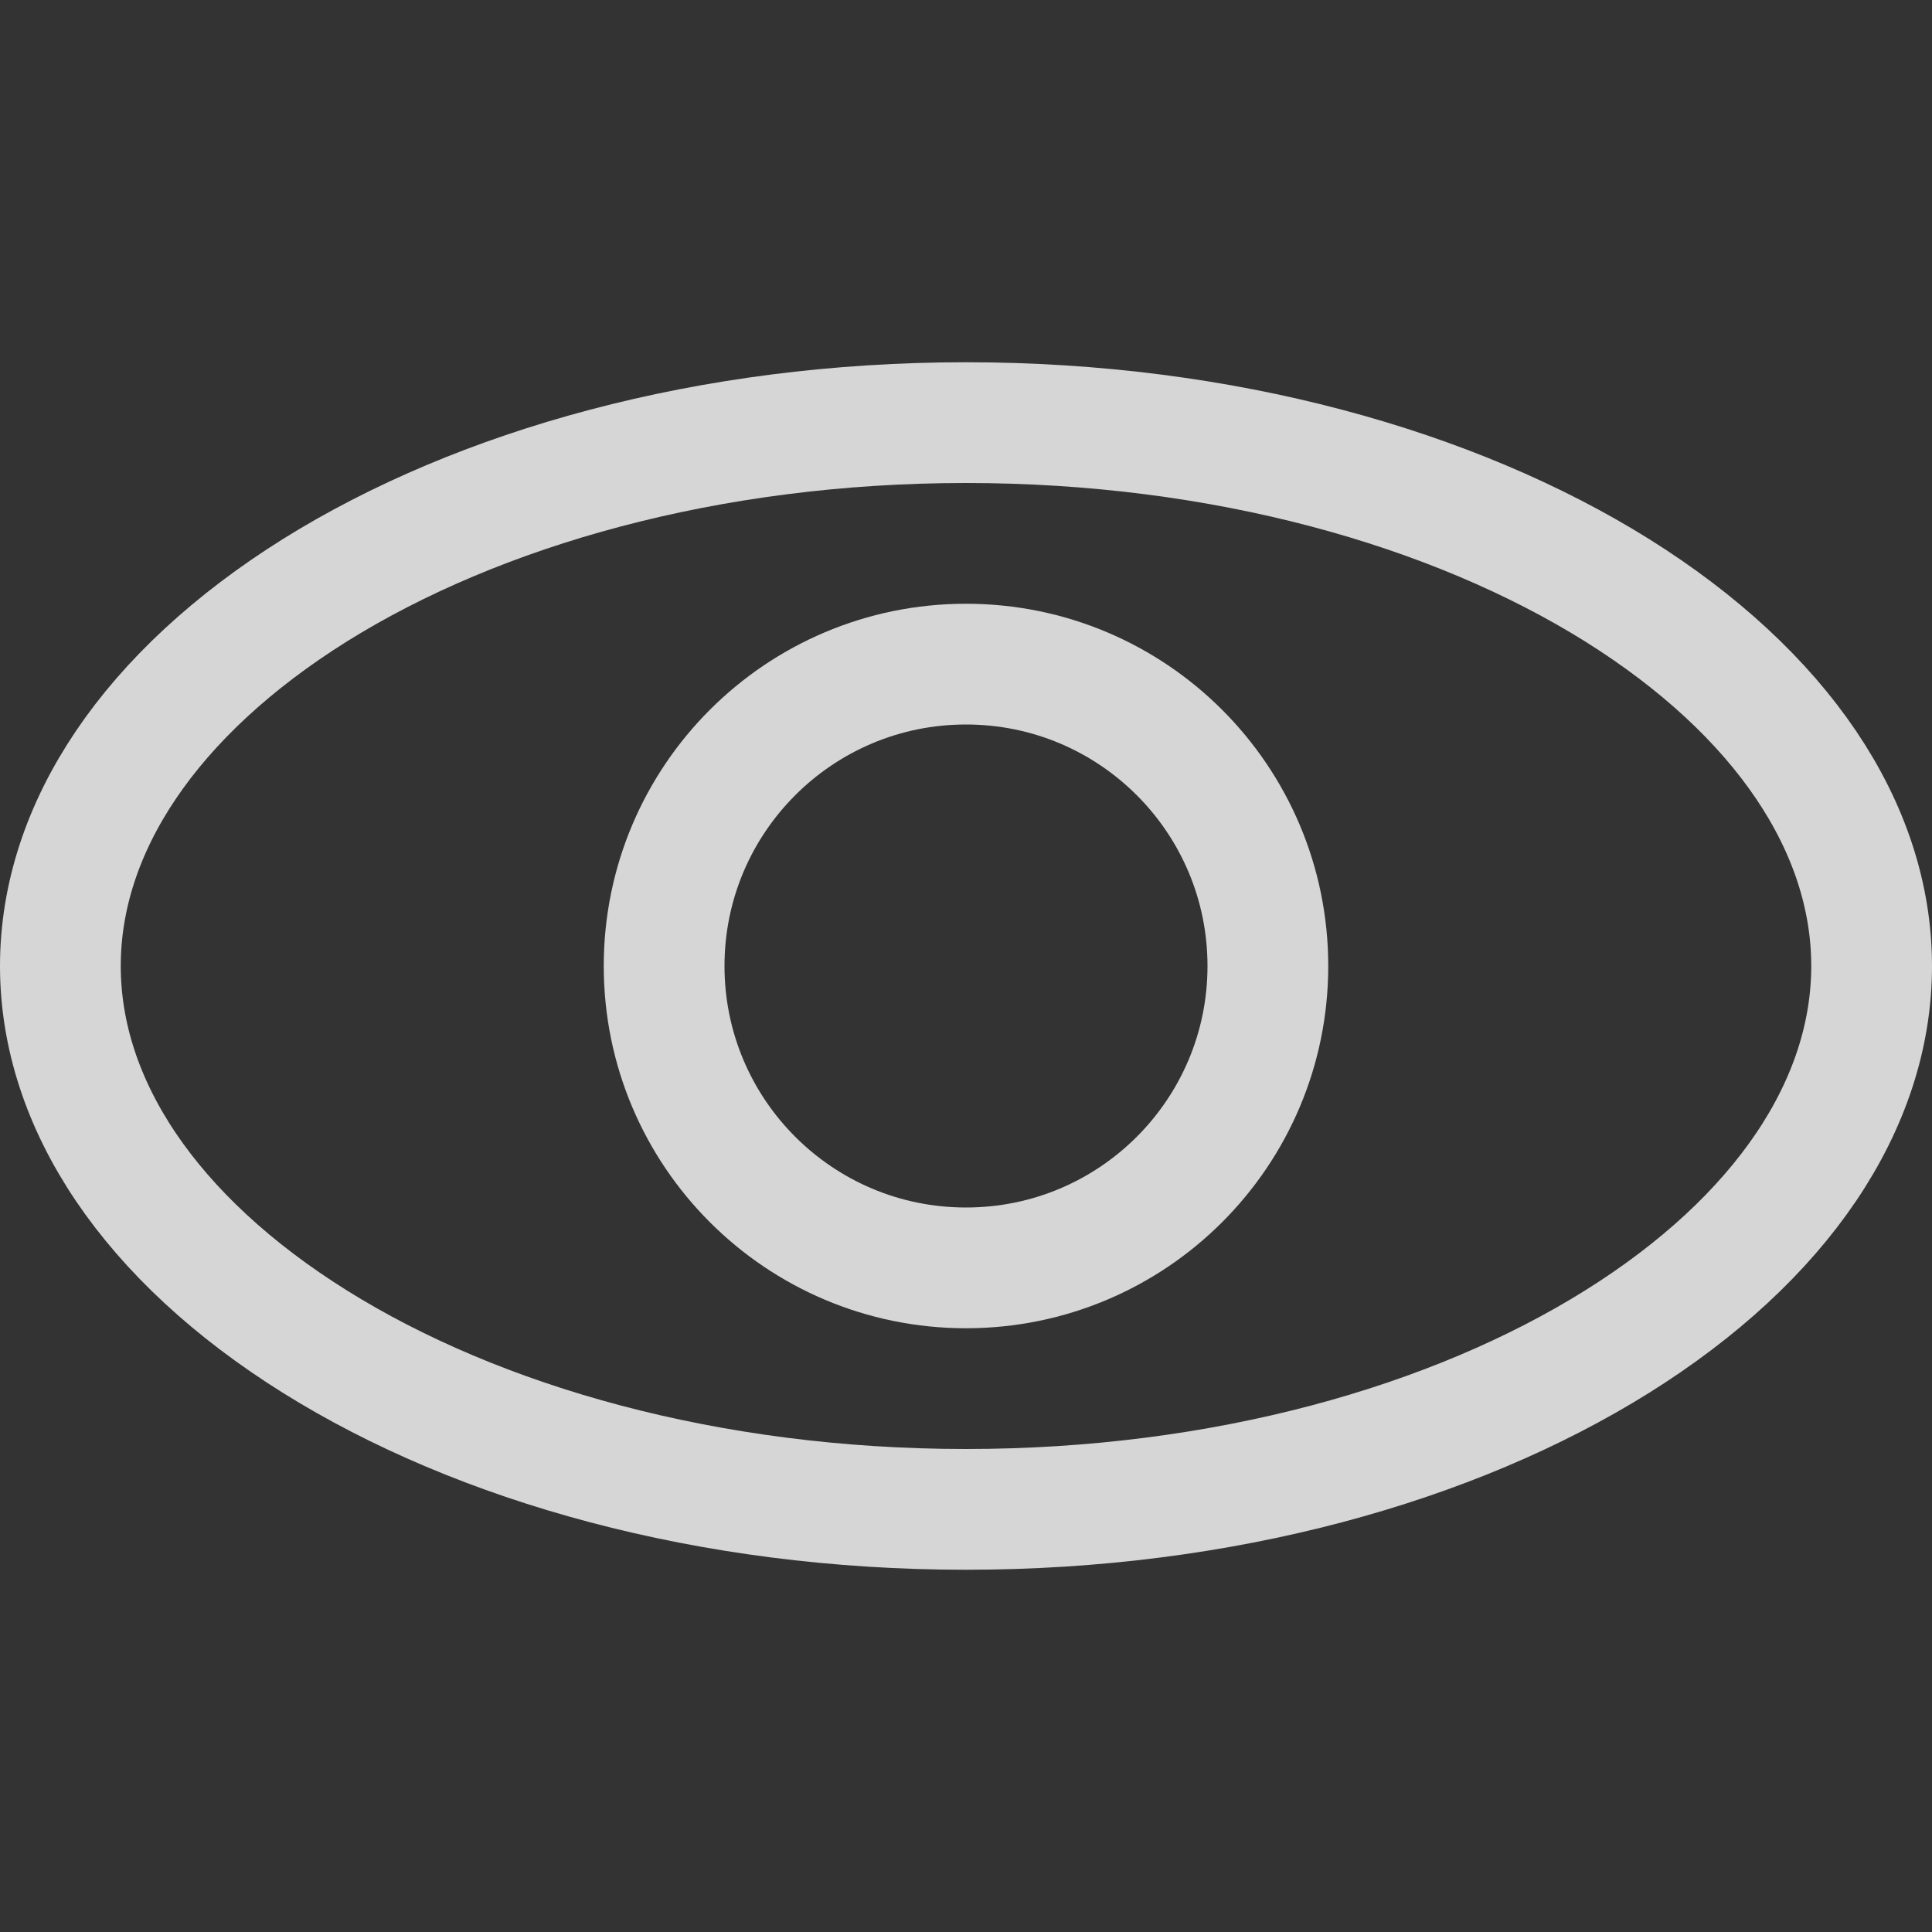 <svg width="16" height="16" viewBox="0 0 16 16" fill="none" xmlns="http://www.w3.org/2000/svg">
<rect x="0" y="0" width="16" height="16" fill="#333333" stroke="none"/>
<g opacity="0.8">
<path d="M15.5 8C15.5 9.146 14.755 10.259 13.392 11.111C12.035 11.959 10.13 12.5 8 12.5C5.87 12.5 3.965 11.959 2.608 11.111C1.245 10.259 0.5 9.146 0.5 8C0.5 6.854 1.245 5.741 2.608 4.888C3.965 4.041 5.87 3.5 8 3.5C10.13 3.5 12.035 4.041 13.392 4.888C14.755 5.741 15.5 6.854 15.5 8Z" stroke="white"/>
<path d="M10.5 8C10.5 9.381 9.381 10.5 8 10.5C6.619 10.5 5.5 9.381 5.5 8C5.5 6.619 6.619 5.5 8 5.5C9.381 5.5 10.5 6.619 10.5 8Z" stroke="white"/>
</g>
</svg>

